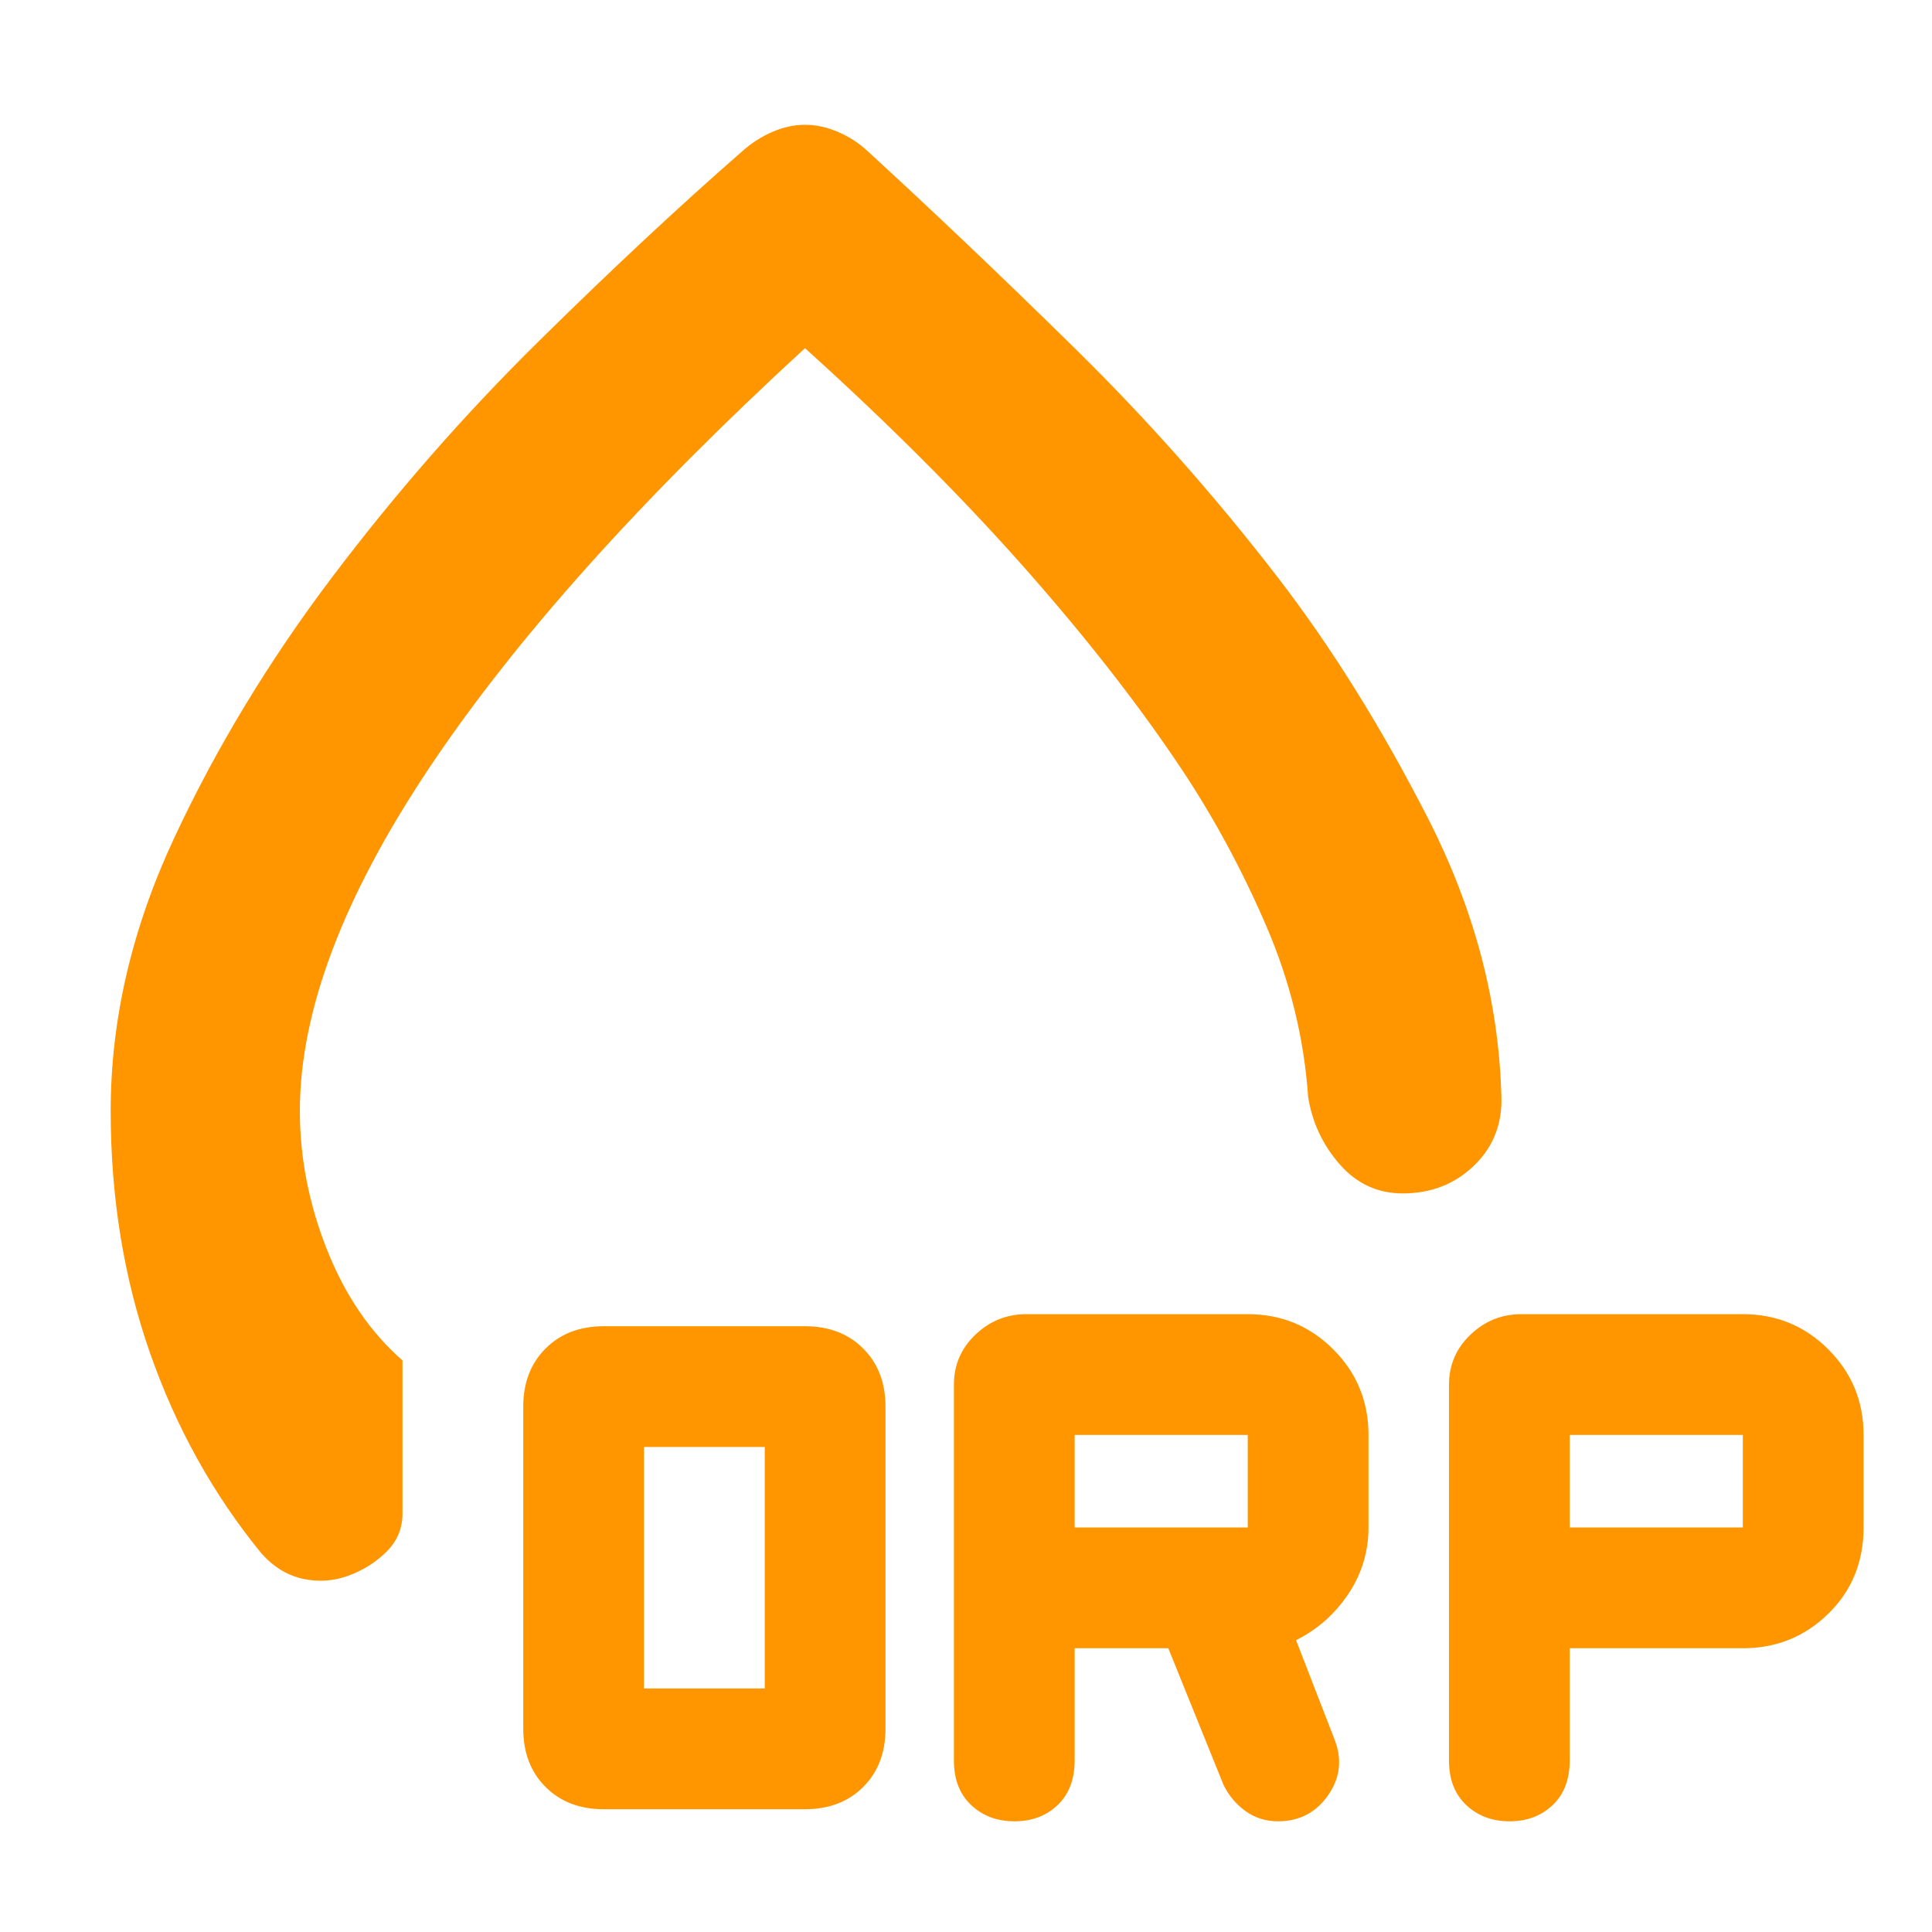 <svg xmlns="http://www.w3.org/2000/svg" height="48" viewBox="0 -960 960 960" width="48"><path fill="rgb(255, 150, 0)" d="M55-408q0-68.02 31.5-135.51t78.73-129.96q47.23-62.47 102-116.5T369-885q6.74-6 14.87-9.5Q392-898 400-898q8 0 16.26 3.5 8.27 3.5 14.74 9.5 48 44 102.49 97.49Q587.99-734.01 635-673q40 52 74.5 119.5T746-416q1 21-13.37 35-14.38 14-35.63 14-18.7 0-31.35-14.5Q653-396 650-415q-3-43.71-21-85.36Q611-542 587-578q-32-48-78.5-100.5T400-787Q277-674 213-578t-64 170q0 35 13.5 69t37.5 55v76.06q0 11.12-8 19.03-8 7.91-19 11.91t-22.5 1.5Q139-178 130-188q-36-44-55.5-99.82Q55-343.64 55-408Zm345-80ZM300-61q-17.85 0-28.92-11.07Q260-83.15 260-101v-160q0-17.85 11.08-28.92Q282.15-301 300-301h100q17.85 0 28.92 11.08Q440-278.85 440-261v160q0 17.85-11.08 28.93Q417.85-61 400-61H300Zm20-60h60v-120h-60v120Zm214-20v55.59q0 14.28-8.47 22.34Q517.05-55 504.09-55t-21.52-8.07Q474-71.13 474-85.13V-272q0-14.63 10.68-24.82Q495.37-307 510-307h110q25 0 42.5 17.5T680-247v46q0 18-10 33t-26 23l19 49q6 15-3.03 28T635-55q-9 0-16-5t-11-13l-27.48-68H534Zm246 0v55.59q0 14.28-8.47 22.34Q763.05-55 750.09-55t-21.52-8.07Q720-71.13 720-85.13V-272q0-14.63 10.68-24.82Q741.37-307 756-307h110q25 0 42.5 17.5T926-247v46q0 25.67-17.5 42.83Q891-141 866-141h-86Zm-246-60h86v-46h-86v46Zm246 0h86v-46h-86v46Z"/></svg>